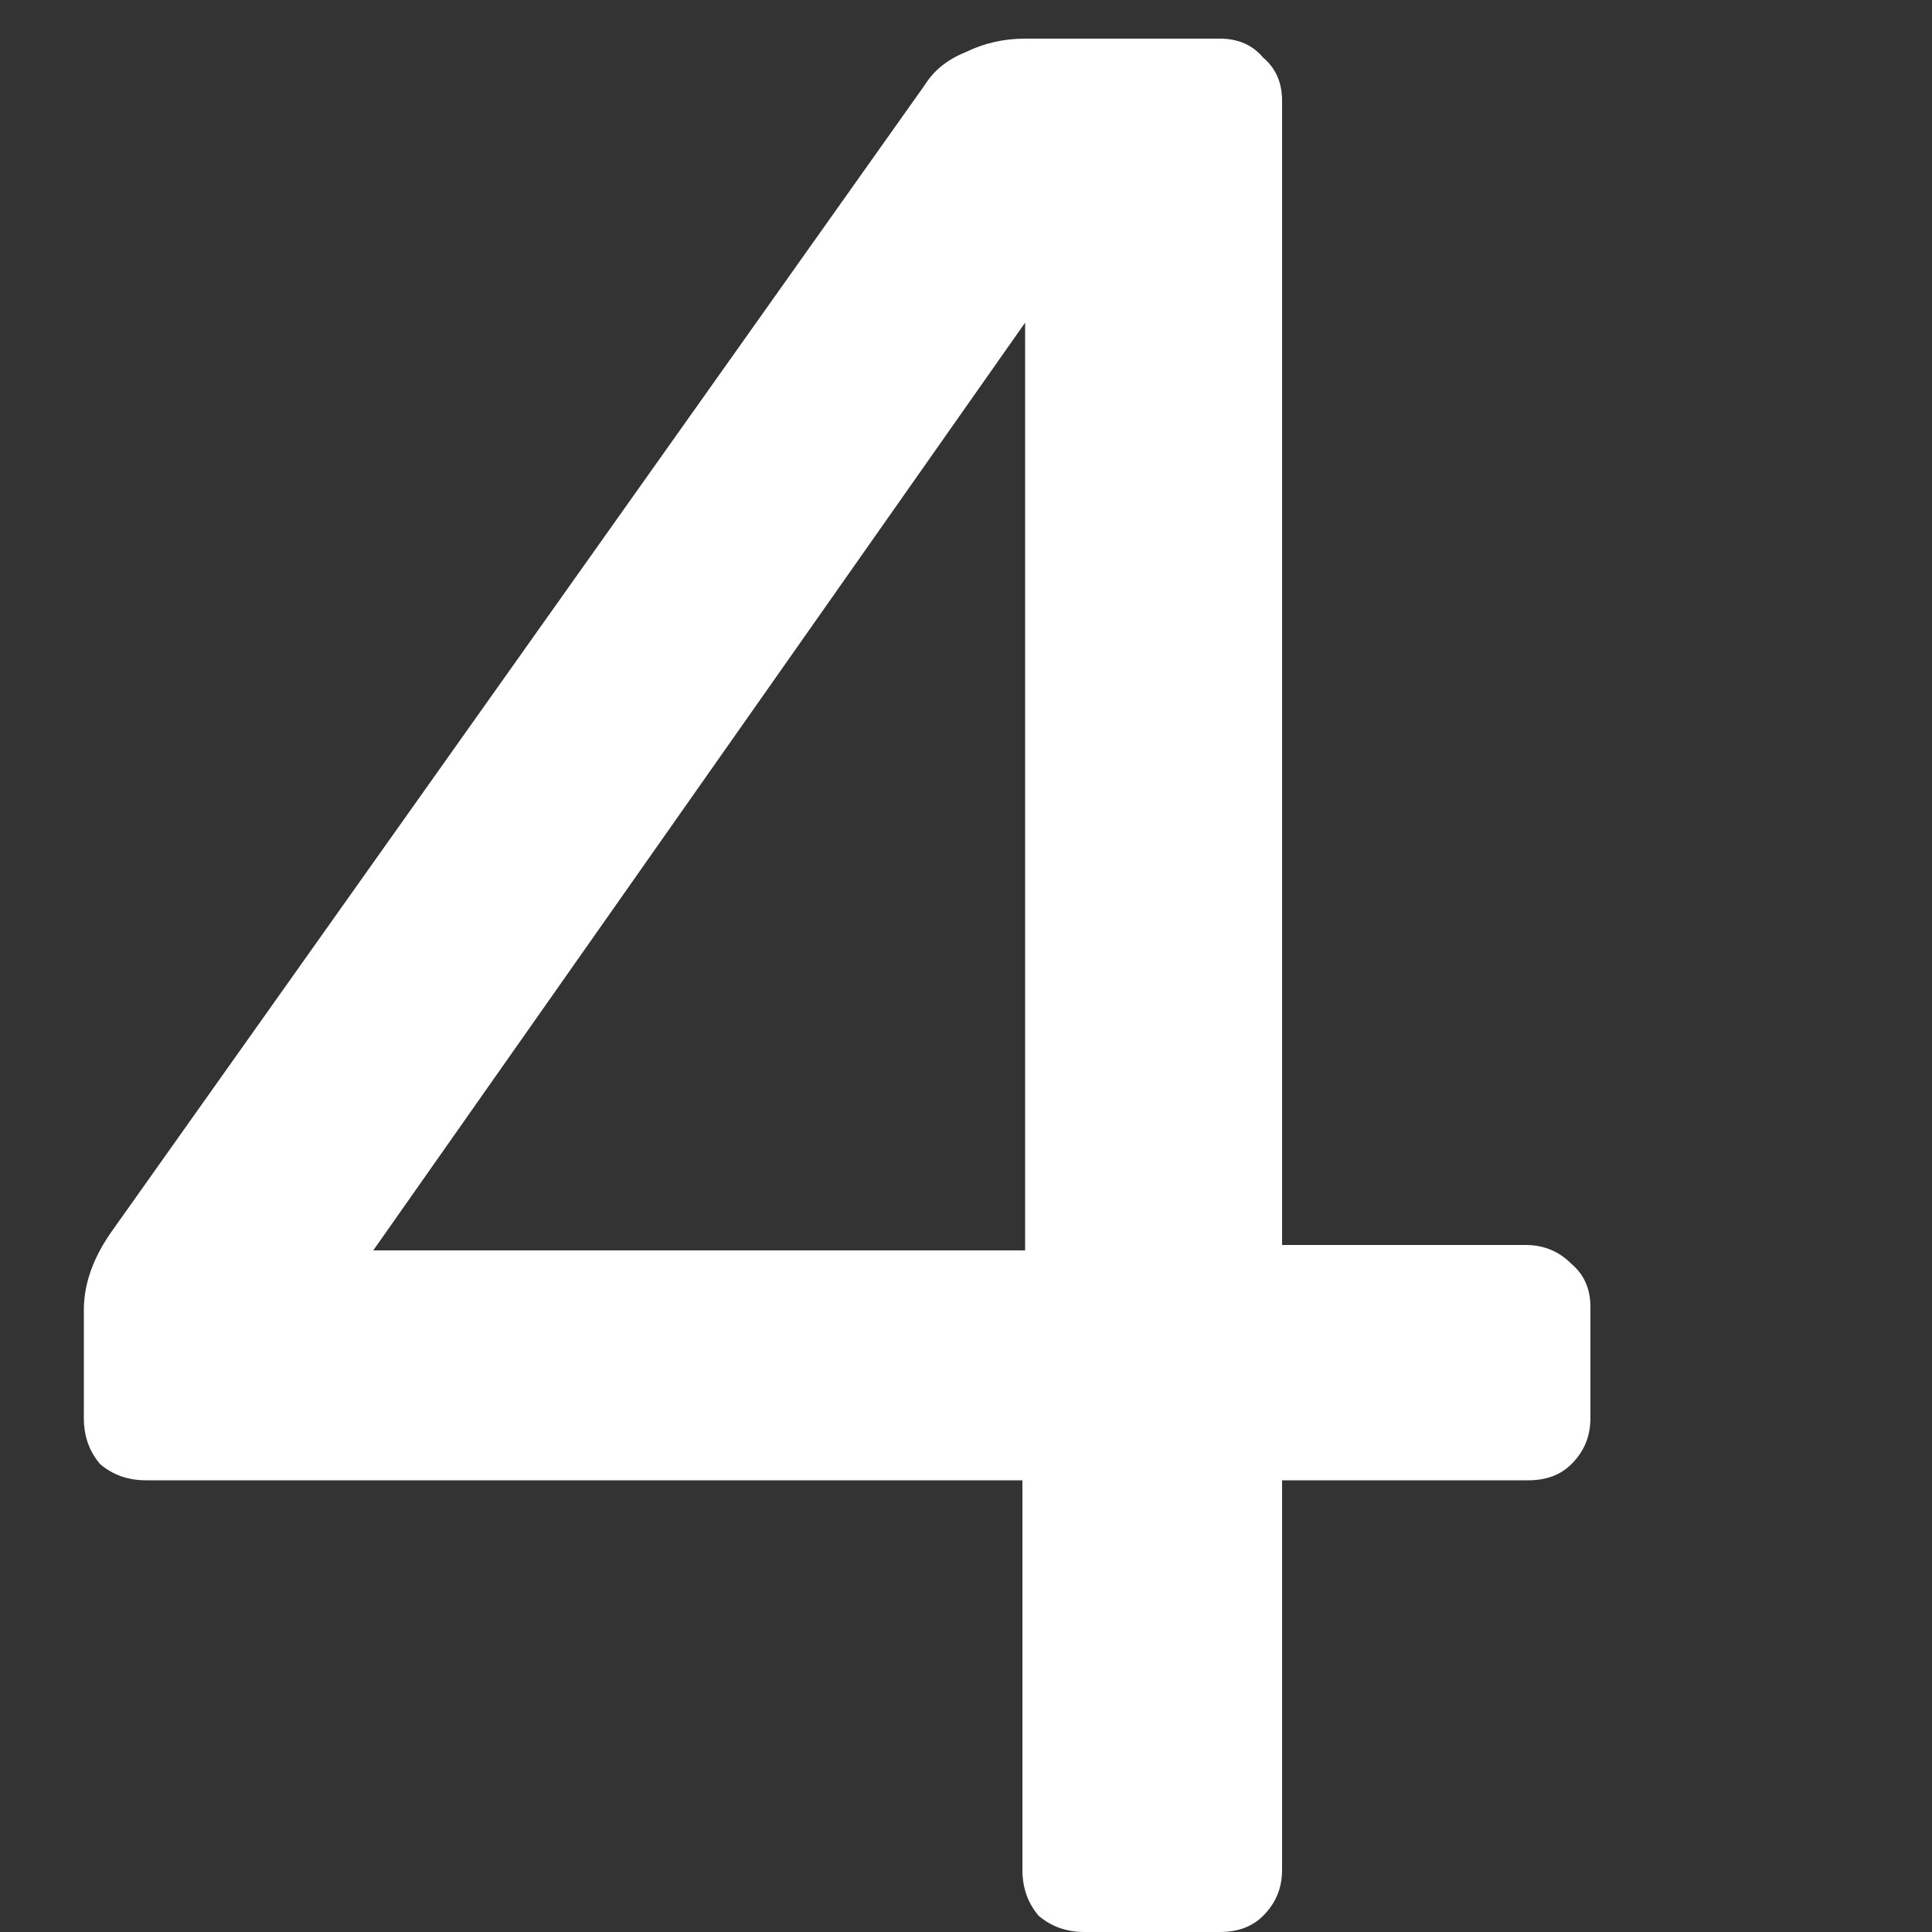 <svg width="5" height="5" viewBox="0 0 5 5" fill="none" xmlns="http://www.w3.org/2000/svg">
<rect x="0" y="0" width="5" height="5" fill="#333333" stroke="none"/>
<path d="M2.807 5C2.76 5 2.721 4.986 2.688 4.958C2.66 4.925 2.646 4.886 2.646 4.839V3.831H0.378C0.331 3.831 0.292 3.817 0.259 3.789C0.231 3.756 0.217 3.717 0.217 3.67V3.39C0.217 3.32 0.243 3.25 0.294 3.18L2.394 0.219C2.417 0.182 2.452 0.154 2.499 0.135C2.546 0.112 2.597 0.1 2.653 0.1H3.157C3.204 0.1 3.241 0.116 3.269 0.149C3.302 0.177 3.318 0.214 3.318 0.261V3.222H3.948C3.995 3.222 4.034 3.238 4.067 3.271C4.1 3.299 4.116 3.336 4.116 3.383V3.67C4.116 3.717 4.1 3.756 4.067 3.789C4.039 3.817 4.002 3.831 3.955 3.831H3.318V4.839C3.318 4.886 3.302 4.925 3.269 4.958C3.241 4.986 3.204 5 3.157 5H2.807ZM2.653 3.236V0.835L0.966 3.236H2.653Z" fill="white"/>
</svg>
